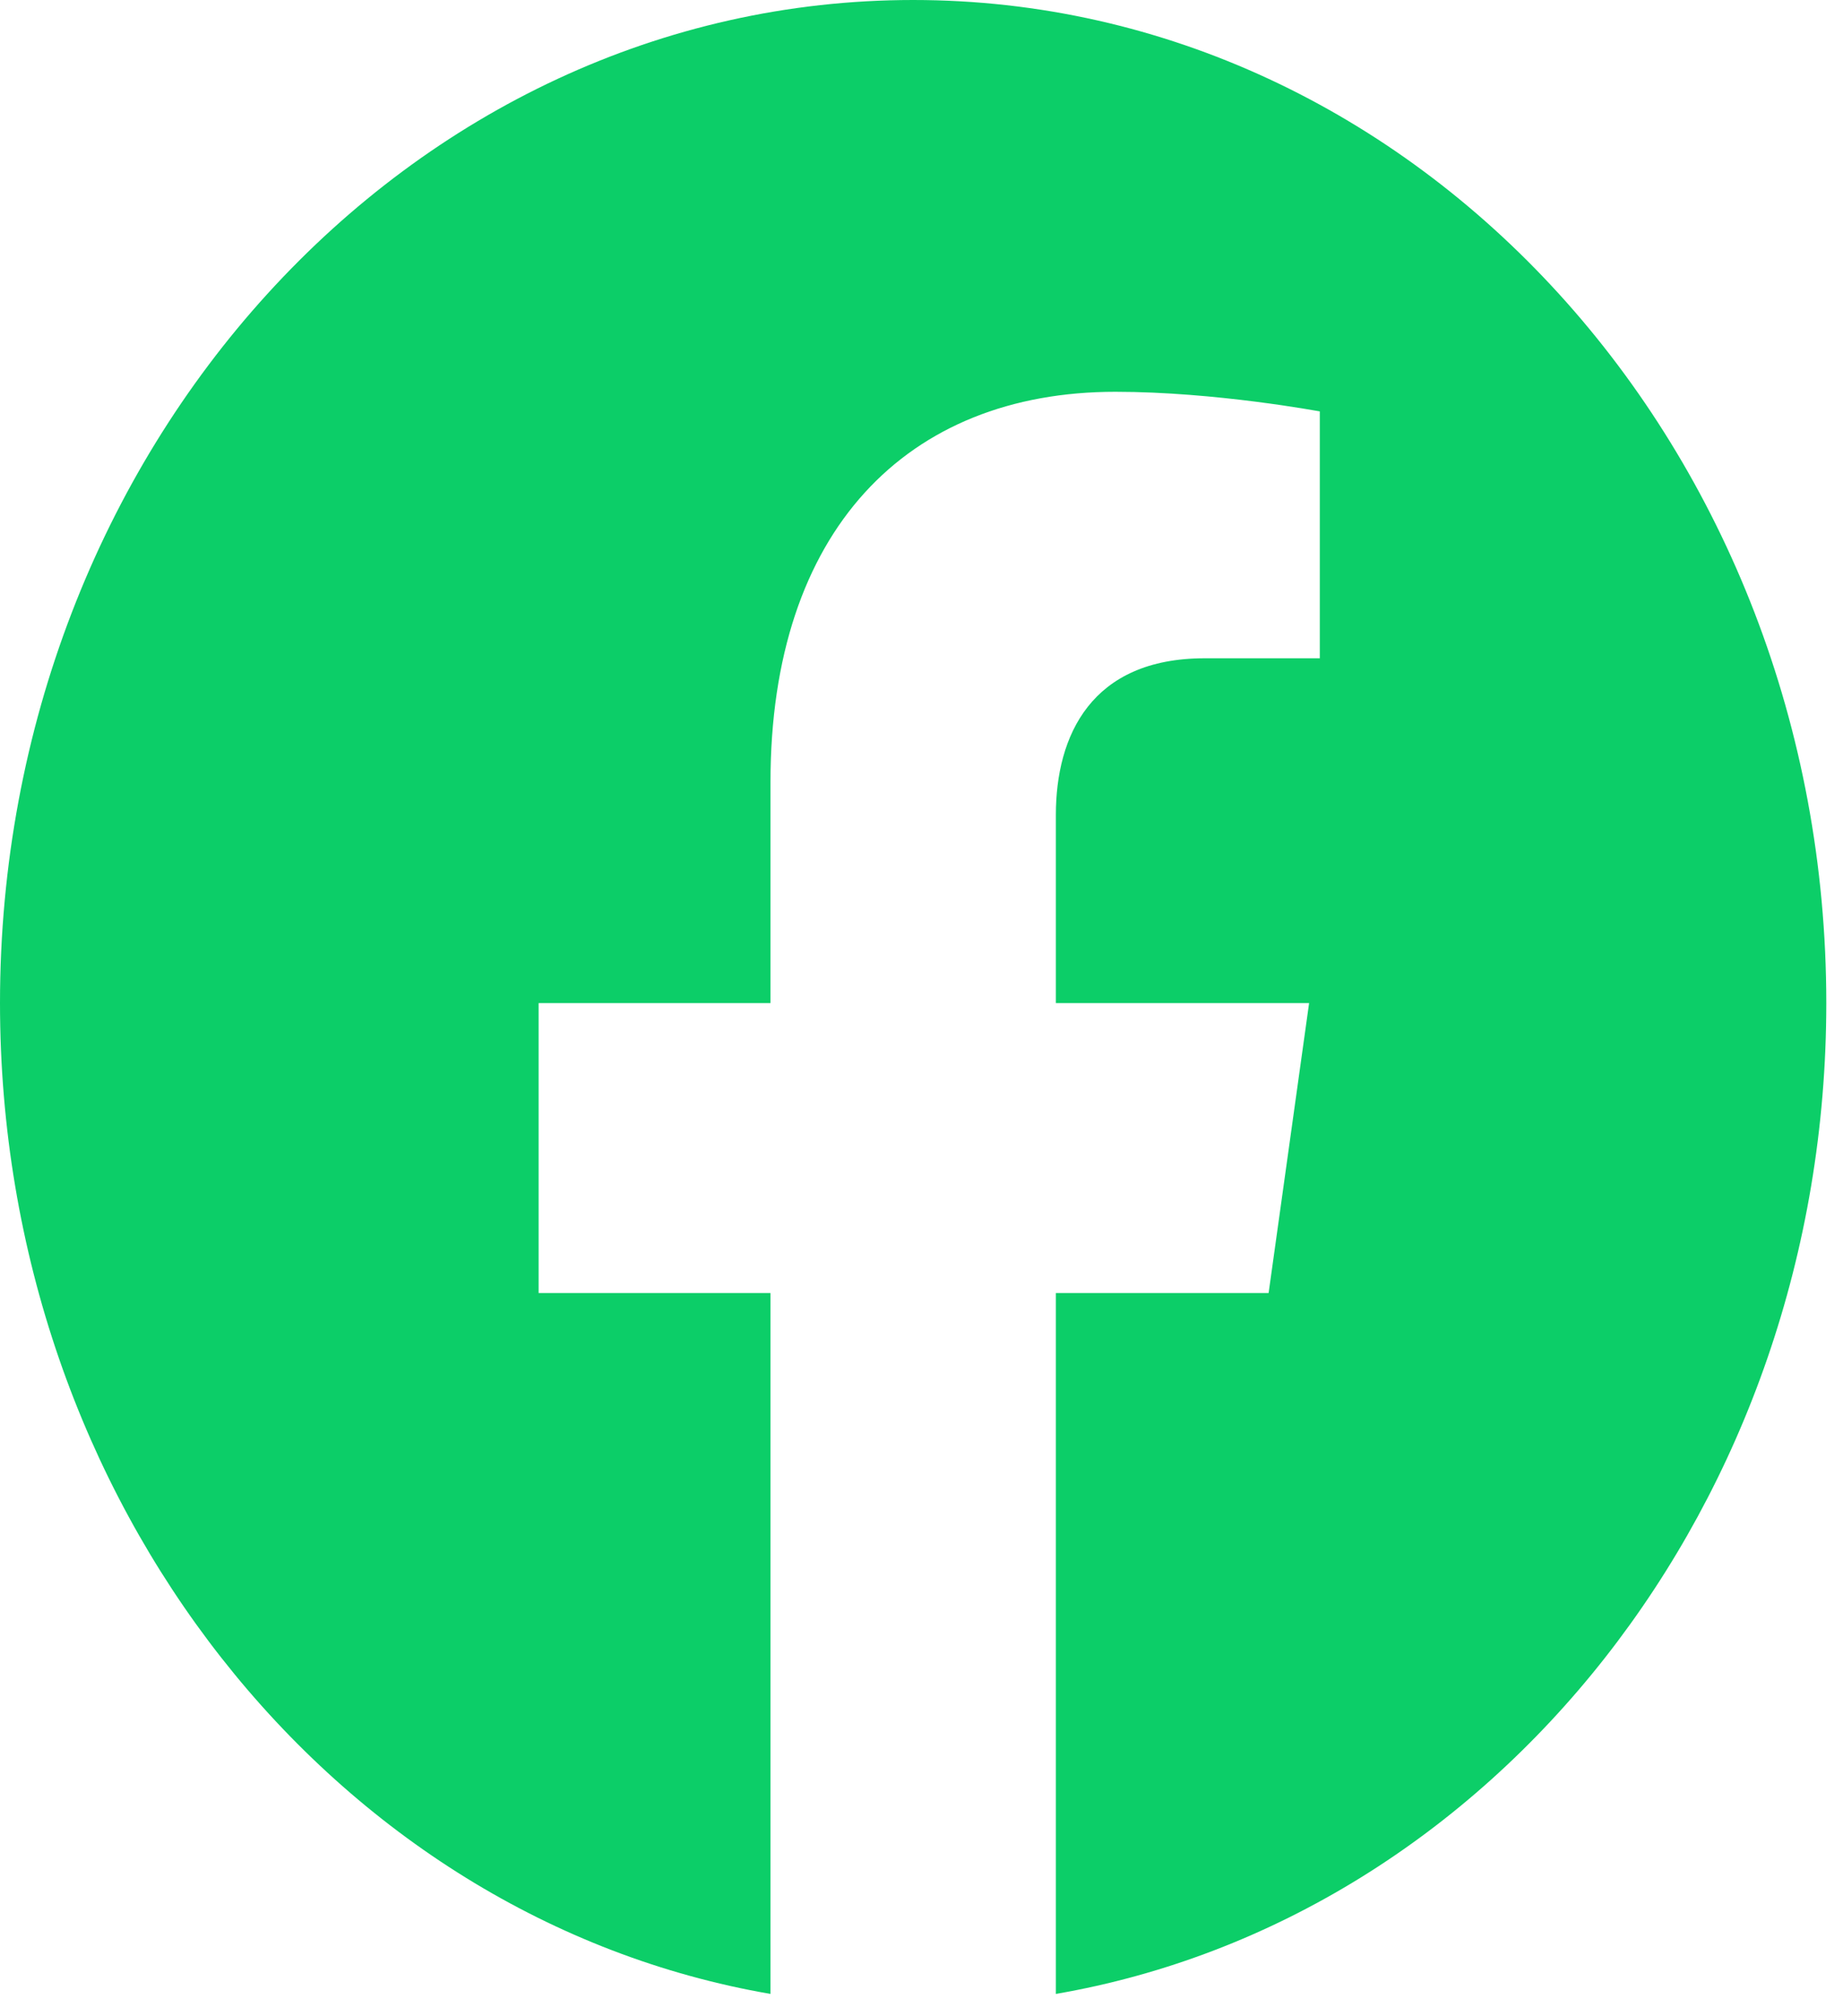 <svg width="32" height="35" viewBox="0 0 32 35" fill="none" xmlns="http://www.w3.org/2000/svg">
<g clip-path="url(#clip0_371_2010)">
<path d="M31.71 17.412C31.71 7.796 24.612 0 15.855 0C7.099 0 0 7.796 0 17.412C0 26.102 5.798 33.306 13.378 34.612V22.445H9.352V17.412H13.378V13.576C13.378 9.212 15.745 6.801 19.367 6.801C21.101 6.801 22.916 7.142 22.916 7.142V11.427H20.917C18.947 11.427 18.333 12.769 18.333 14.147V17.412H22.73L22.027 22.445H18.333V34.612C25.913 33.306 31.71 26.102 31.71 17.412Z" fill="#0CCE68"/>
</g>
<defs>
<clipPath id="clip0_371_2010">
<rect width="31.71" height="34.824" fill="white"/>
</clipPath>
</defs>
</svg>
